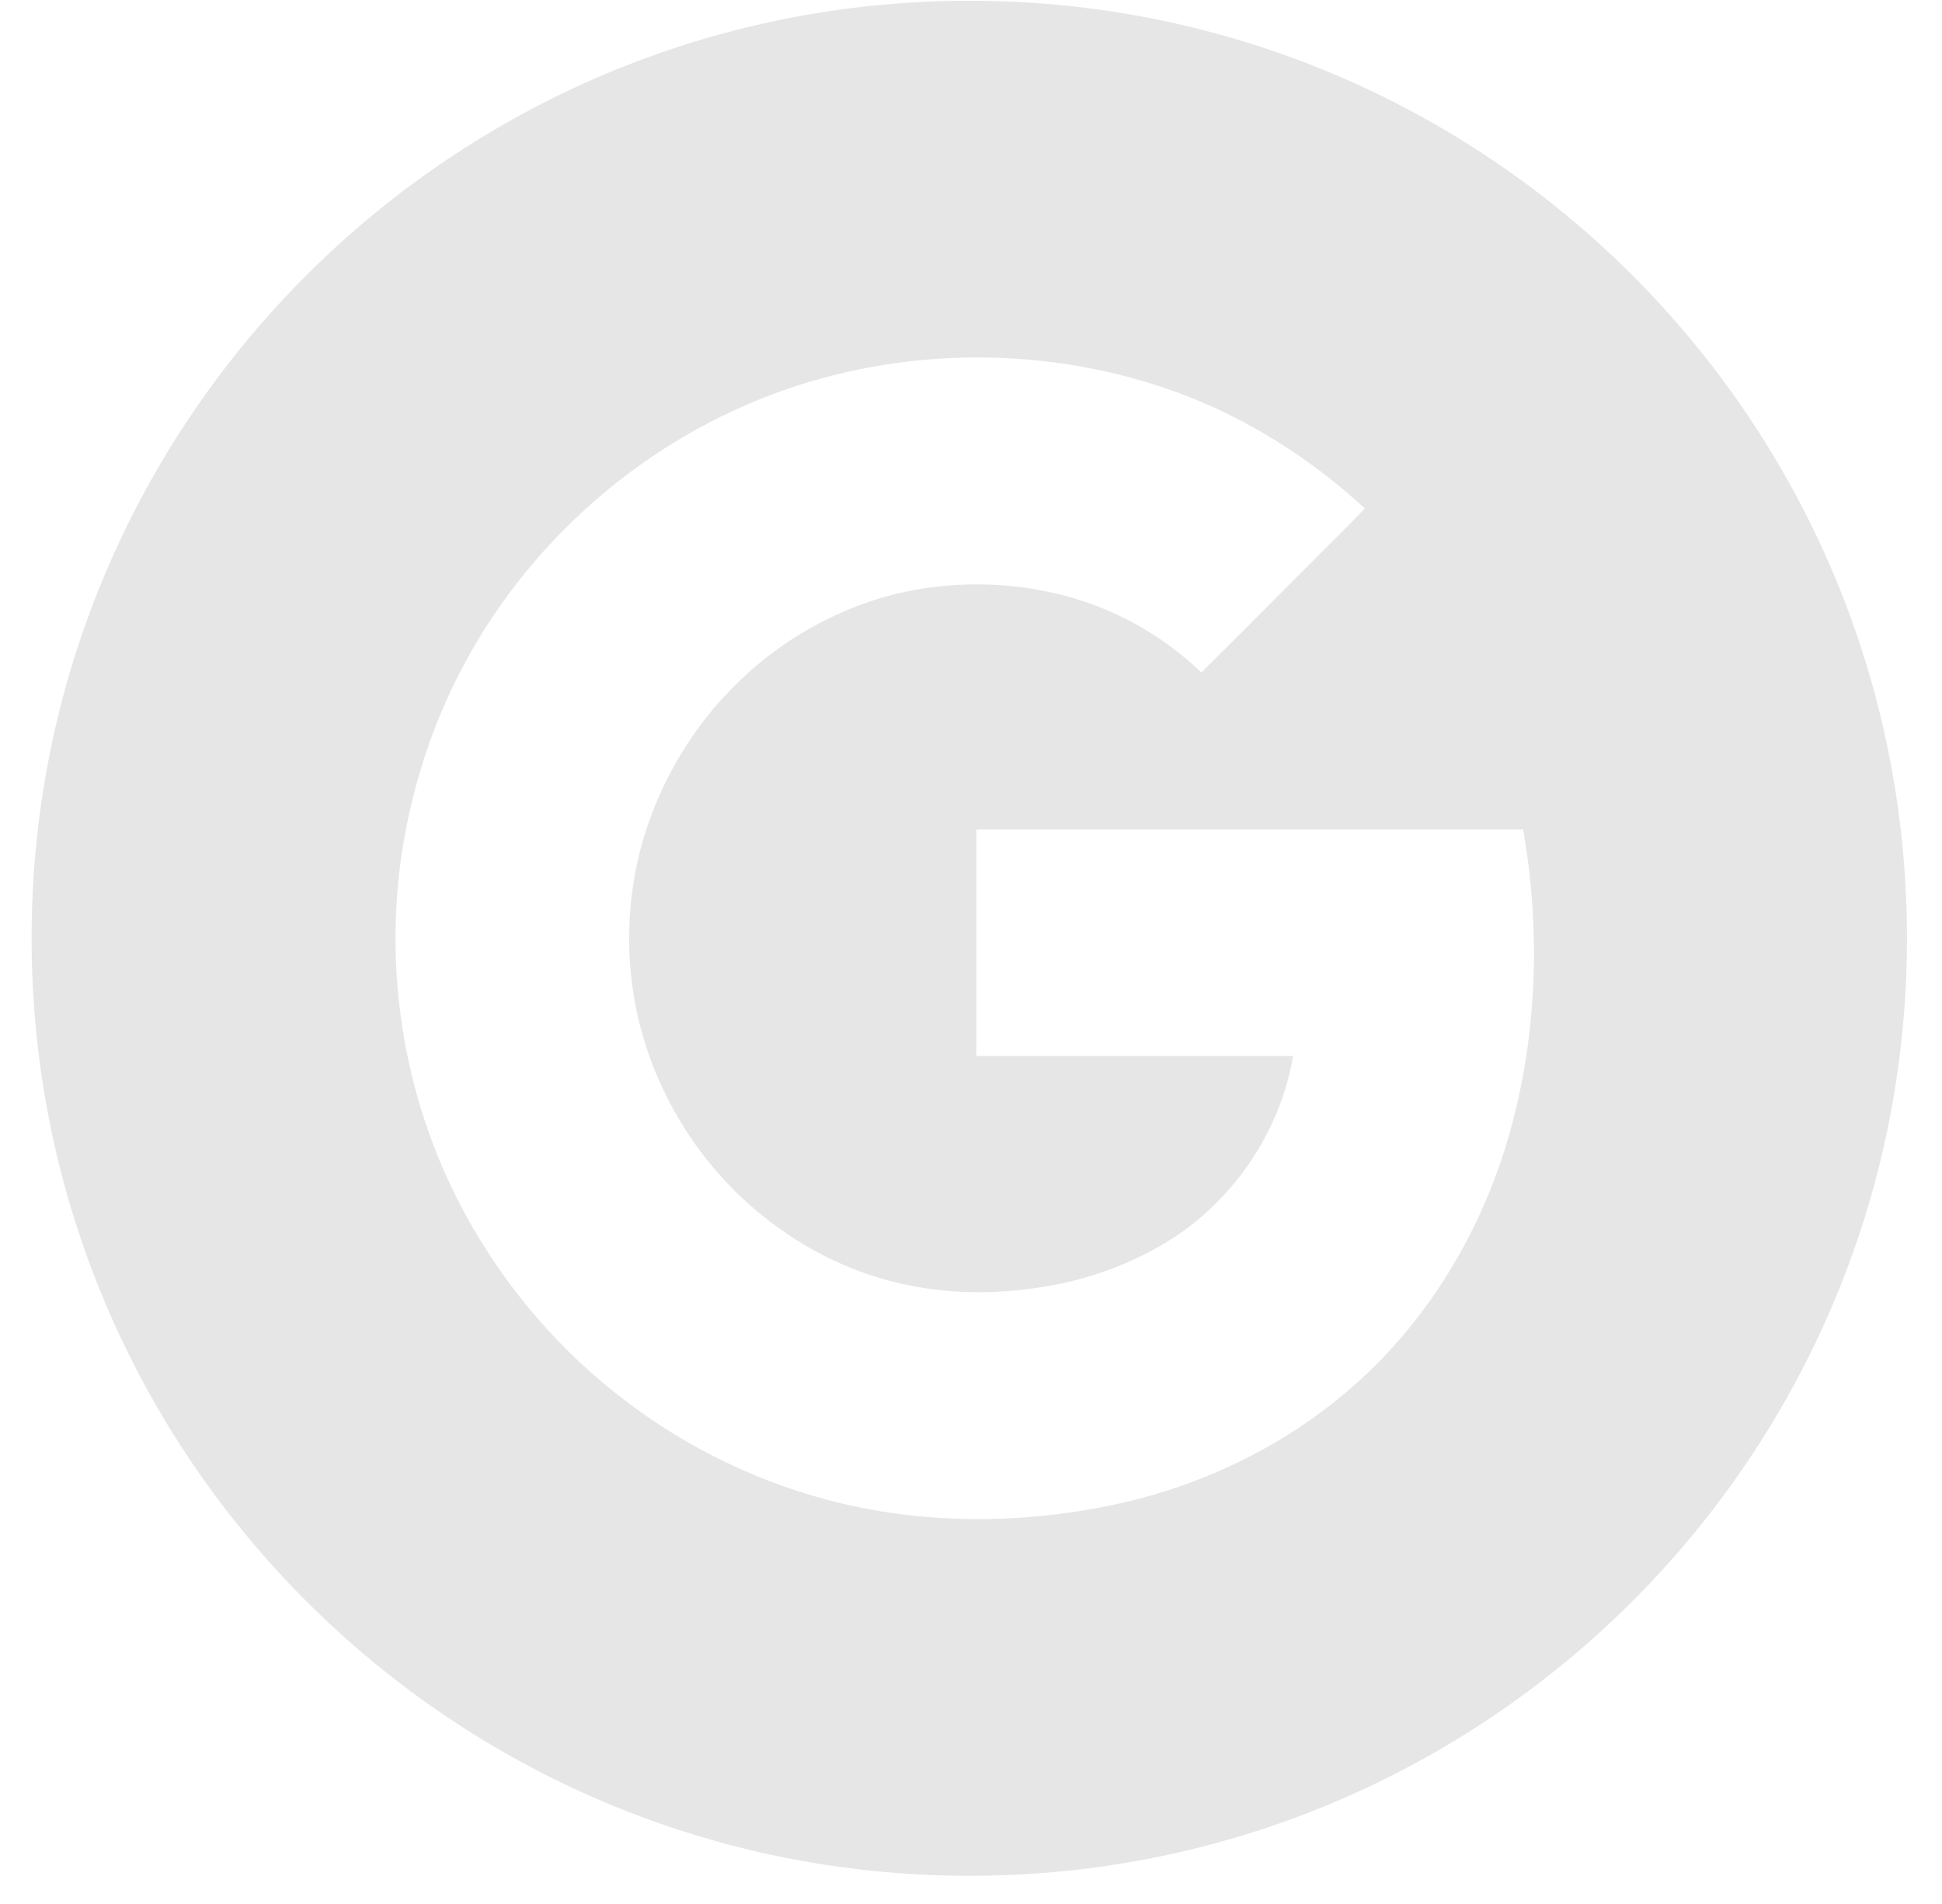 <?xml version="1.0" encoding="utf-8"?>
<!-- Generator: Avocode 2.6.0 - http://avocode.com -->
<svg height="50" width="51" xmlns:xlink="http://www.w3.org/1999/xlink" xmlns="http://www.w3.org/2000/svg" viewBox="0 0 51 50">
    <path fill="#e6e6e6" fill-rule="evenodd" d="M 25.46 0.02 C 11.86 0.02 0.83 11.04 0.83 24.64 C 0.83 38.24 11.86 49.26 25.46 49.26 C 39.06 49.26 50.08 38.24 50.08 24.64 C 50.08 11.04 39.06 0.02 25.46 0.02 L 25.46 0.02 Z M 39.61 29.88 C 38.91 32.28 37.59 34.52 35.75 36.21 C 34 37.82 31.81 38.93 29.5 39.46 C 26.95 40.04 24.24 40.06 21.7 39.38 C 19.69 38.84 17.79 37.88 16.16 36.58 C 14.43 35.21 13.01 33.46 12.01 31.49 C 10.48 28.47 10.01 24.94 10.69 21.63 C 10.96 20.3 11.4 19 12.01 17.79 C 13.77 14.28 16.94 11.5 20.66 10.22 C 23.96 9.08 27.65 9.11 30.93 10.31 C 32.75 10.98 34.42 12.04 35.84 13.35 C 35.36 13.87 34.85 14.35 34.36 14.85 C 33.42 15.79 32.49 16.73 31.55 17.66 C 30.62 16.77 29.49 16.1 28.26 15.73 C 26.82 15.29 25.26 15.23 23.78 15.54 C 22.06 15.91 20.46 16.81 19.23 18.07 C 18.23 19.08 17.47 20.33 17.01 21.67 C 16.36 23.58 16.36 25.7 17.01 27.61 C 17.65 29.49 18.88 31.15 20.51 32.29 C 21.52 33.01 22.68 33.52 23.9 33.76 C 25.1 34 26.34 33.98 27.54 33.77 C 28.74 33.56 29.89 33.12 30.9 32.45 C 32.5 31.37 33.63 29.64 33.96 27.73 C 31.18 27.73 28.41 27.73 25.64 27.73 C 25.64 25.75 25.64 23.77 25.64 21.78 C 30.43 21.78 35.21 21.78 40 21.78 C 40.47 24.46 40.37 27.26 39.61 29.88 L 39.61 29.88 Z M 39.61 29.88" />
</svg>